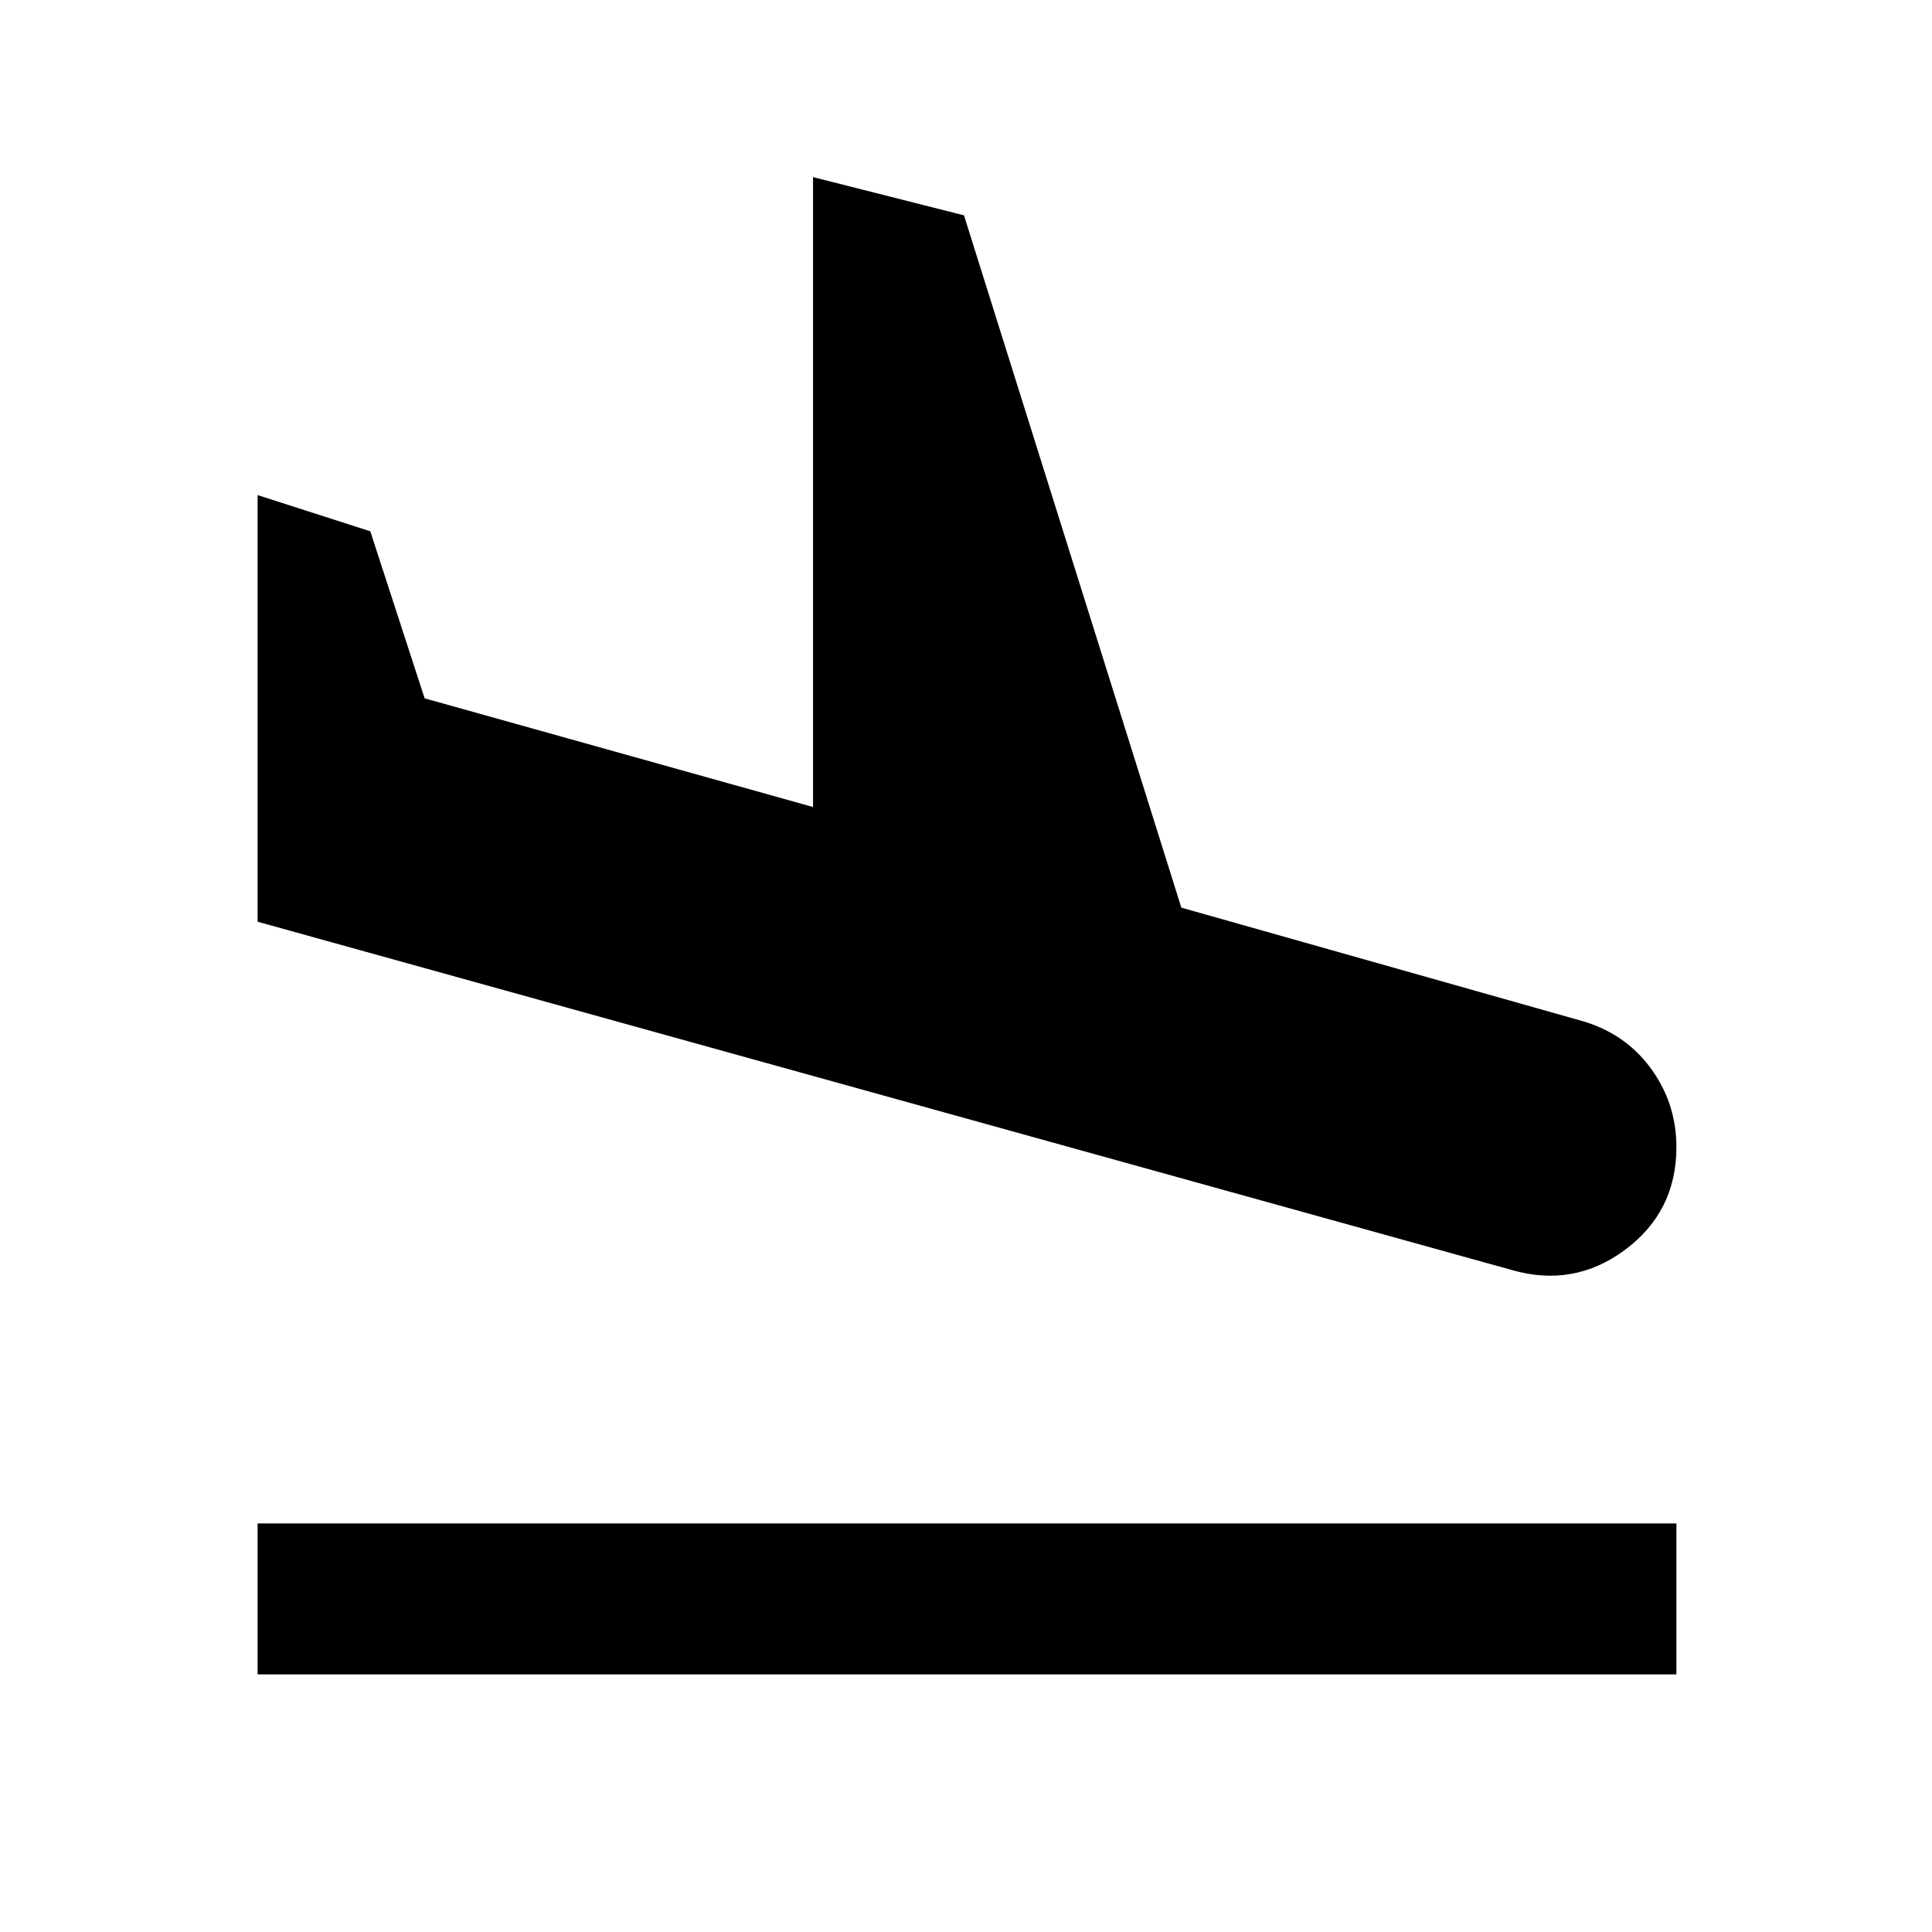 <svg xmlns="http://www.w3.org/2000/svg" height="24" width="24"><path d="M3.2 20.8v-1.875h17.625V20.8Zm15.575-5.025L3.2 11.45v-5.3l1.4.45.675 2.075 4.825 1.35V2.2l1.875.475 2.7 8.6 4.95 1.4q.55.15.875.587.325.438.325.988 0 .8-.637 1.275-.638.475-1.413.25Z"/></svg>